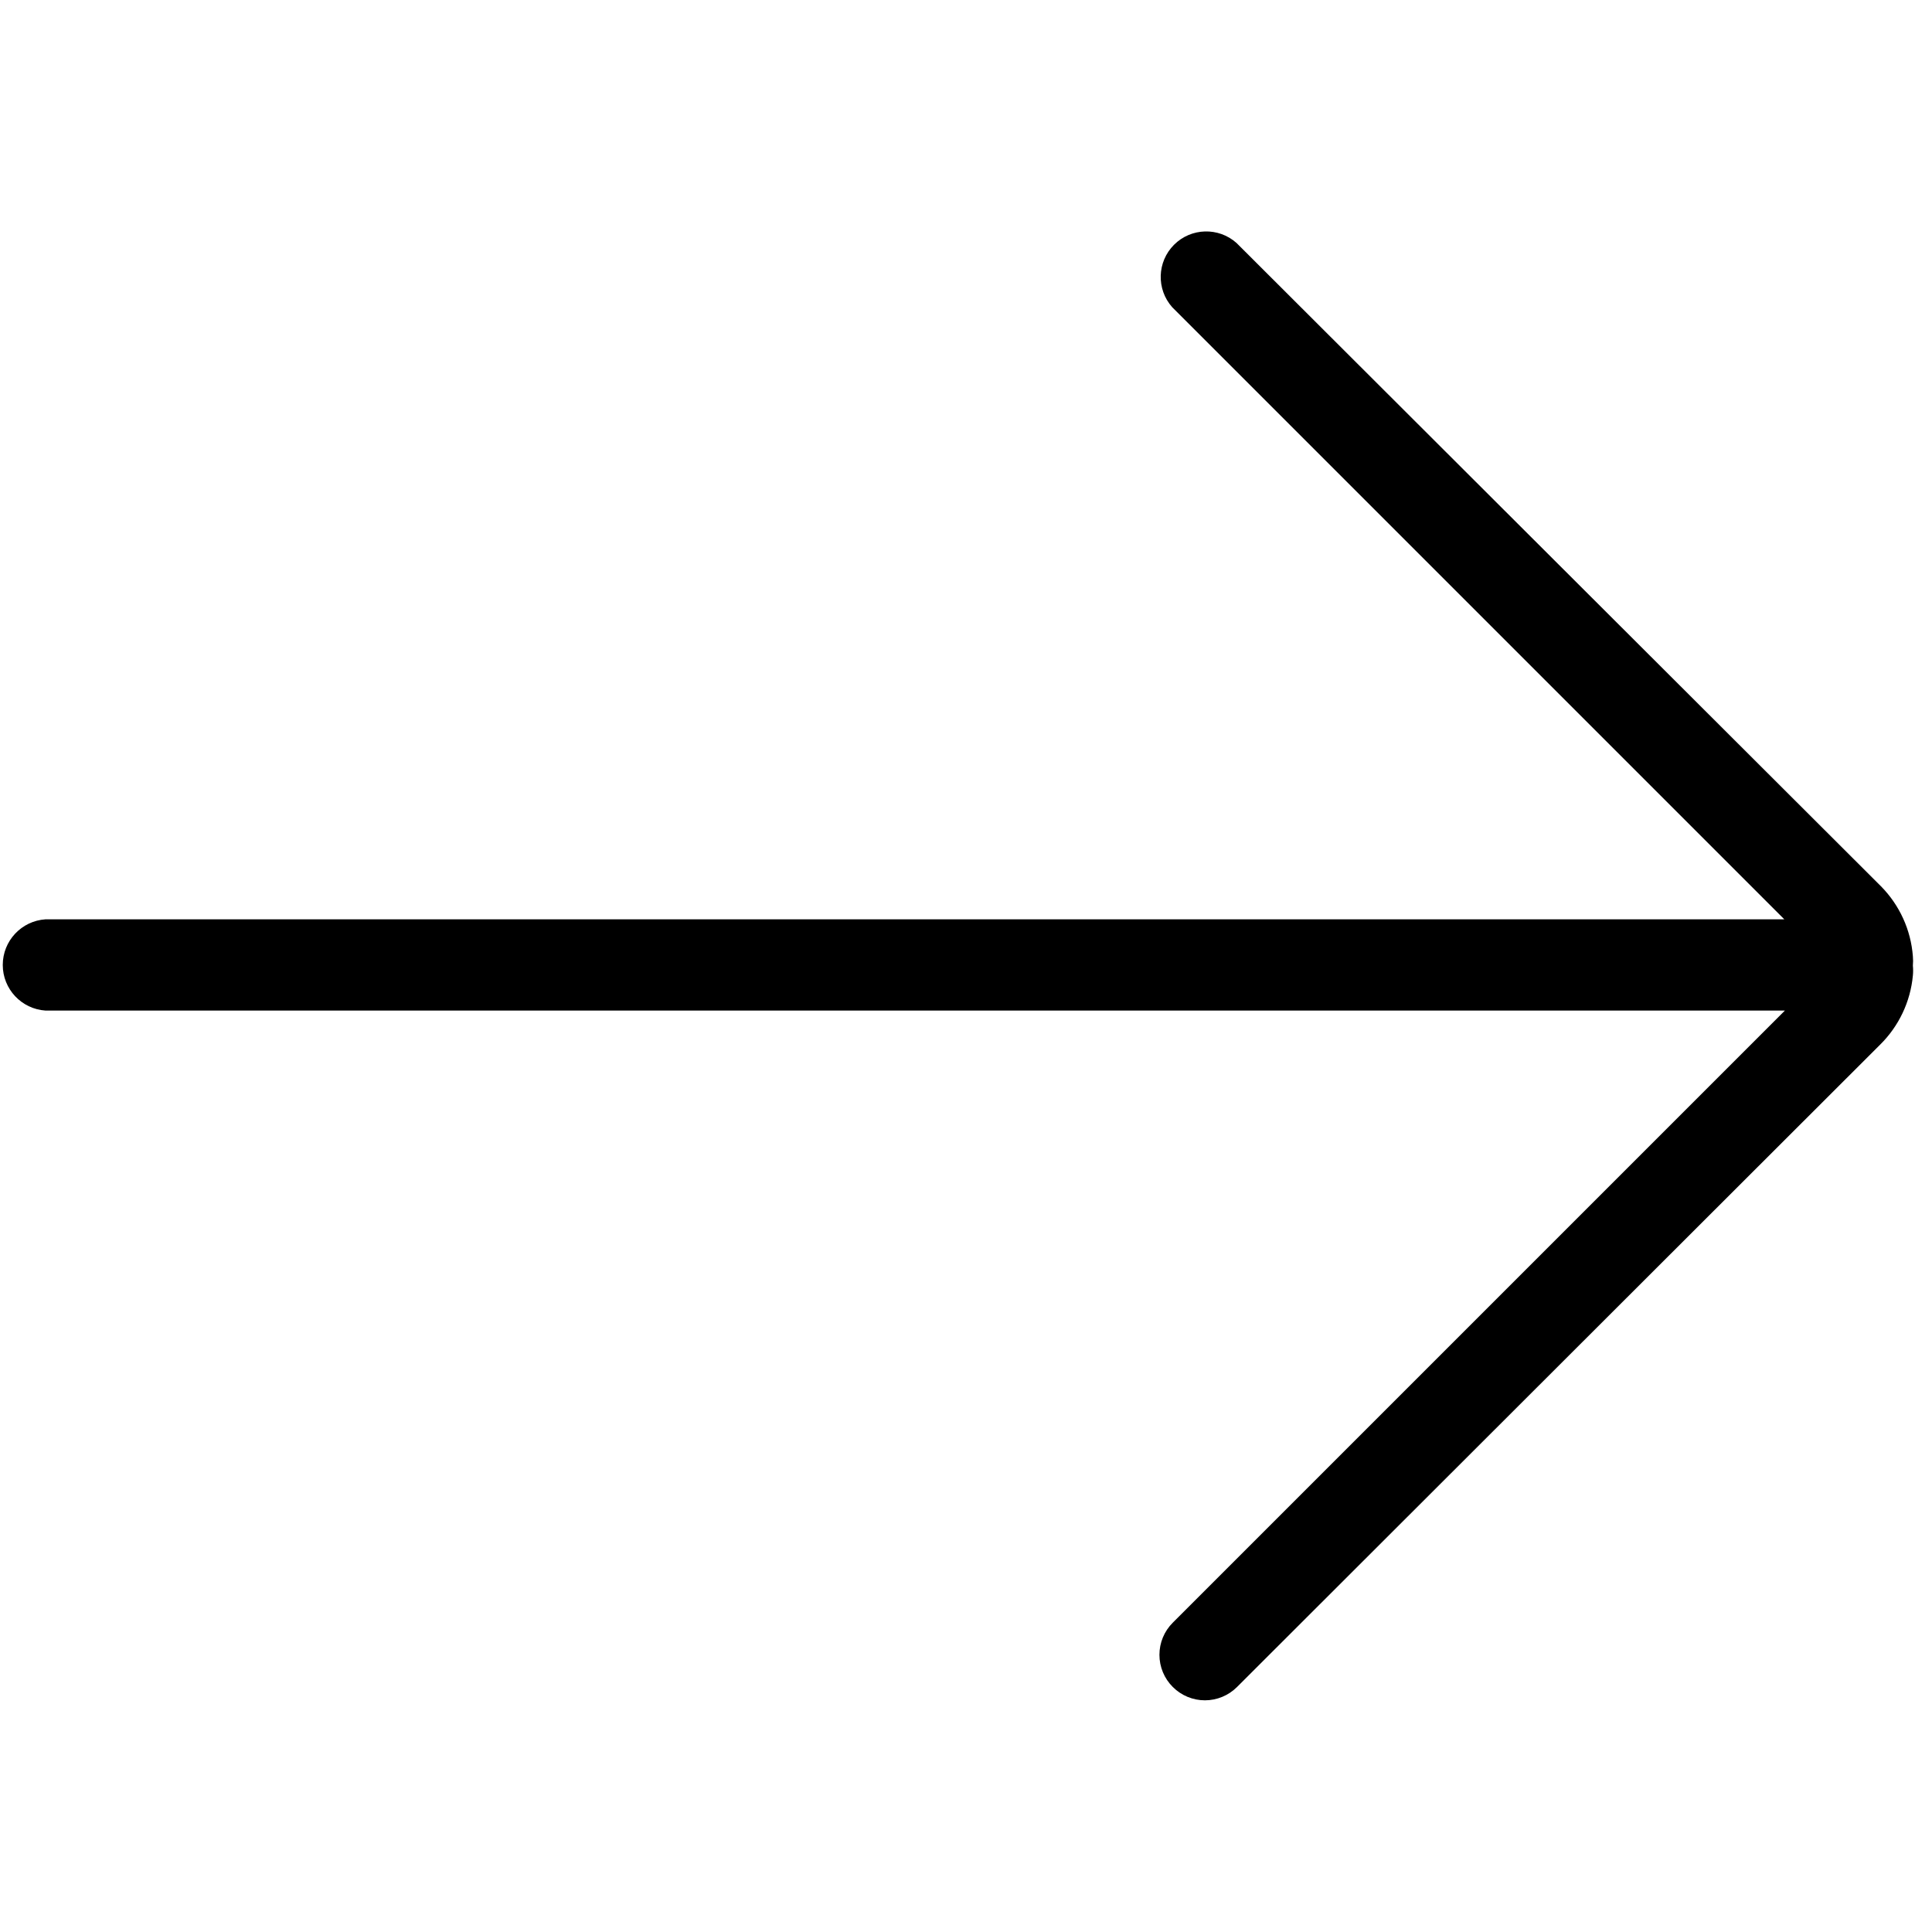 <?xml version="1.0" encoding="UTF-8"?>
<svg width="100px" height="100px" viewBox="0 0 100 100" version="1.1" xmlns="http://www.w3.org/2000/svg" xmlns:xlink="http://www.w3.org/1999/xlink">
    <!-- Generator: Sketch 57.1 (83088) - https://sketch.com -->
    <title>regular/long-arrow-right-regular</title>
    <desc>Created with Sketch.</desc>
    <g id="regular/long-arrow-right" stroke="none" stroke-width="1" fill="none" fill-rule="evenodd">
        <path d="M99.01,49.98 C99.025,49.819 99.025,49.656 99.01,49.495 C98.907,48.134 98.324,46.854 97.366,45.881 L64,12.574 C63.067,11.746 61.651,11.787 60.768,12.669 C59.886,13.552 59.845,14.968 60.673,15.901 L92.356,47.584 L2.356,47.584 C1.112,47.665 0.143,48.698 0.143,49.946 C0.143,51.193 1.112,52.226 2.356,52.307 L92.386,52.307 L60.703,83.99 C60.26,84.43 60.012,85.029 60.012,85.653 C60.012,86.278 60.26,86.876 60.703,87.317 C61.143,87.759 61.742,88.008 62.366,88.008 C62.991,88.008 63.589,87.759 64.03,87.317 L97.317,54.069 C98.284,53.114 98.884,51.849 99.01,50.495 C99.027,50.324 99.027,50.151 99.01,49.98 Z" id="long-arrow-right" fill="#000000"></path>
    </g>
</svg>